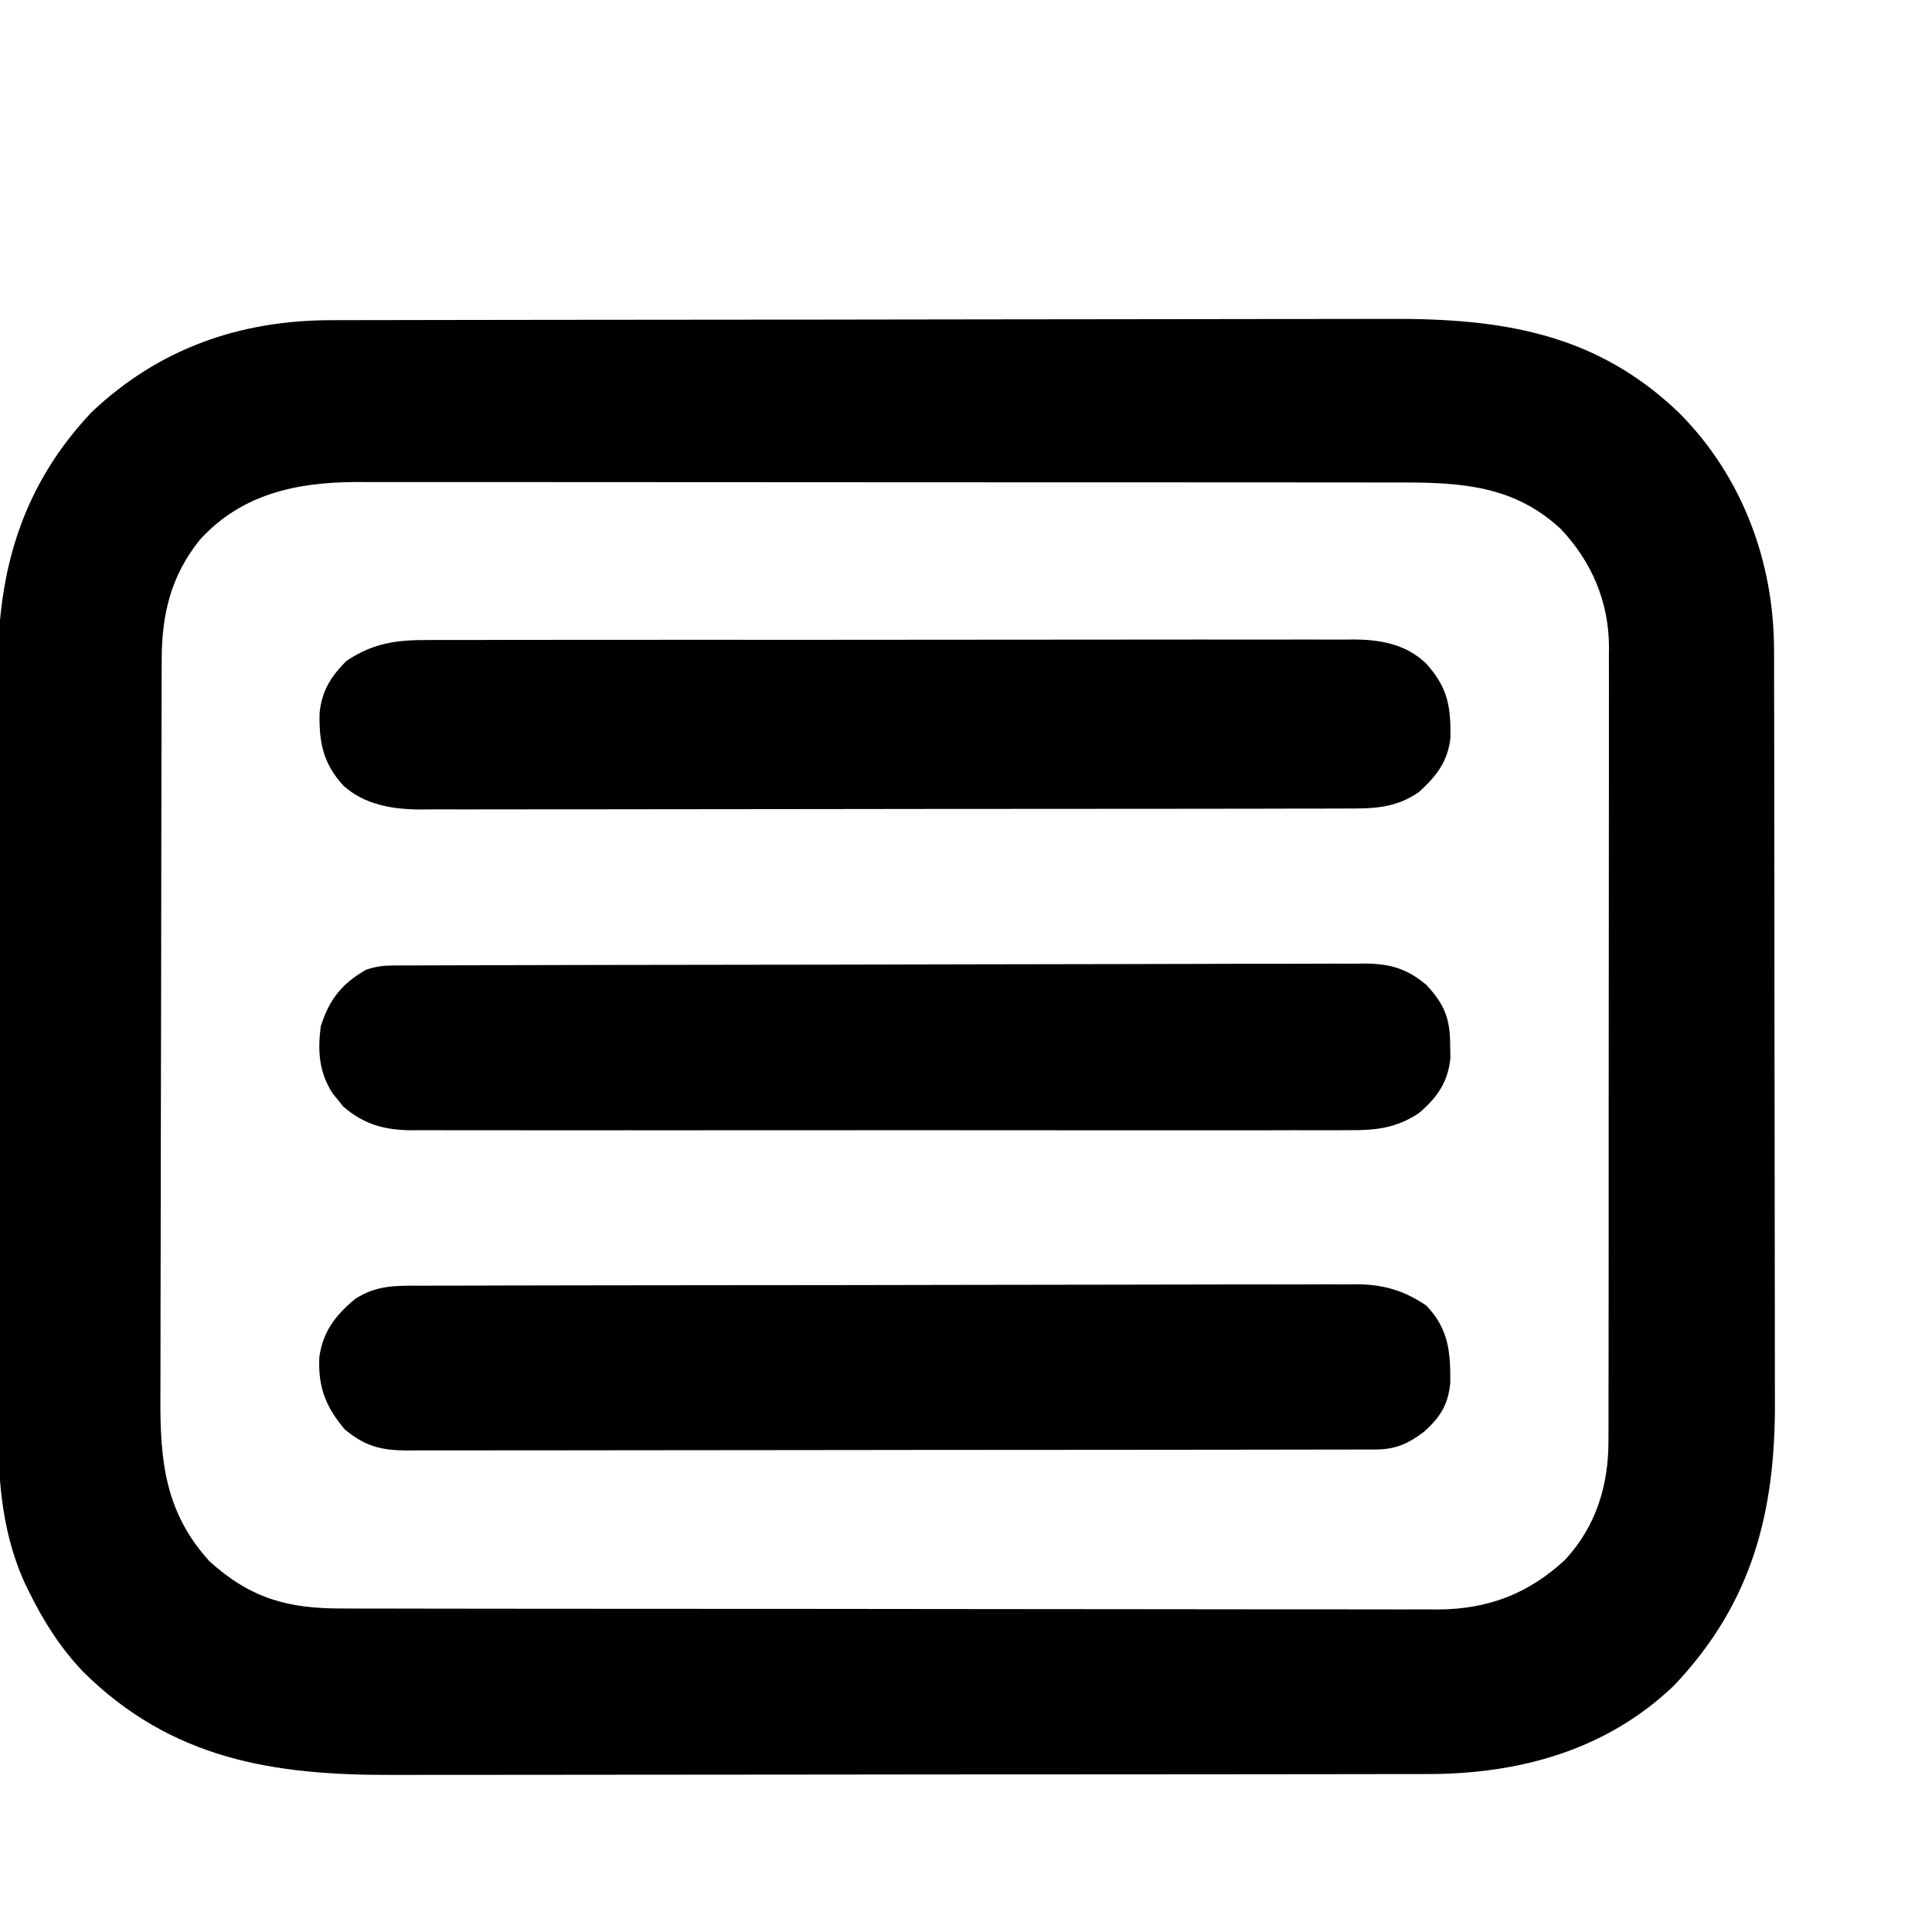 <?xml version="1.0" encoding="UTF-8"?>
<svg version="1.1" xmlns="http://www.w3.org/2000/svg" width="512" height="512">
<path d="M0 0 C1.301 -0.004 2.601 -0.007 3.942 -0.011 C7.541 -0.021 11.141 -0.025 14.741 -0.028 C18.628 -0.031 22.515 -0.041 26.402 -0.05 C35.785 -0.069 45.167 -0.08 54.55 -0.088 C58.975 -0.093 63.4 -0.098 67.825 -0.103 C82.545 -0.12 97.266 -0.135 111.987 -0.142 C115.804 -0.144 119.62 -0.146 123.437 -0.148 C124.386 -0.148 125.334 -0.149 126.312 -0.149 C141.664 -0.158 157.017 -0.183 172.369 -0.216 C188.152 -0.249 203.936 -0.267 219.719 -0.27 C228.572 -0.272 237.425 -0.281 246.278 -0.306 C253.821 -0.328 261.363 -0.336 268.906 -0.326 C272.748 -0.322 276.59 -0.324 280.432 -0.343 C309.954 -0.485 335.266 3.354 357.374 24.835 C373.966 41.637 382.288 64.239 382.265 87.651 C382.269 89.039 382.269 89.039 382.274 90.456 C382.282 93.543 382.284 96.629 382.285 99.715 C382.29 101.935 382.295 104.155 382.3 106.375 C382.313 112.396 382.32 118.417 382.324 124.438 C382.327 128.206 382.331 131.974 382.336 135.742 C382.348 146.196 382.358 156.651 382.362 167.106 C382.362 167.774 382.362 168.442 382.362 169.13 C382.363 169.8 382.363 170.469 382.363 171.159 C382.364 172.516 382.364 173.872 382.364 175.229 C382.365 175.902 382.365 176.575 382.365 177.268 C382.369 188.152 382.386 199.036 382.41 209.92 C382.434 221.125 382.446 232.329 382.447 243.534 C382.448 249.812 382.454 256.091 382.472 262.37 C382.489 268.284 382.491 274.197 382.482 280.111 C382.481 282.27 382.485 284.428 382.495 286.587 C382.623 315.952 376.457 340.007 355.749 361.835 C337.787 379.033 314.648 385.305 290.387 385.288 C288.477 385.292 288.477 385.292 286.527 385.297 C283.008 385.305 279.488 385.306 275.968 385.307 C272.166 385.309 268.363 385.317 264.561 385.323 C256.252 385.337 247.944 385.343 239.636 385.347 C234.442 385.35 229.249 385.354 224.055 385.359 C209.659 385.371 195.262 385.381 180.866 385.385 C179.945 385.385 179.025 385.385 178.076 385.385 C177.153 385.386 176.231 385.386 175.28 385.386 C173.411 385.387 171.541 385.387 169.672 385.387 C168.744 385.388 167.817 385.388 166.861 385.388 C151.848 385.392 136.834 385.409 121.82 385.433 C106.384 385.457 90.948 385.469 75.512 385.47 C66.854 385.471 58.196 385.477 49.538 385.495 C42.163 385.51 34.788 385.515 27.413 385.507 C23.656 385.503 19.899 385.504 16.142 385.518 C-15.481 385.63 -42.45 381.368 -65.876 358.147 C-71.91 351.785 -76.42 344.7 -80.251 336.835 C-80.561 336.209 -80.87 335.583 -81.19 334.938 C-88.081 319.835 -88.457 304.818 -88.393 288.538 C-88.399 286.195 -88.406 283.852 -88.415 281.51 C-88.433 275.192 -88.426 268.874 -88.413 262.556 C-88.404 256.594 -88.411 250.631 -88.417 244.669 C-88.428 232.143 -88.415 219.616 -88.394 207.089 C-88.376 196.373 -88.379 185.656 -88.397 174.939 C-88.419 162.451 -88.427 149.963 -88.415 137.476 C-88.409 130.881 -88.408 124.286 -88.421 117.691 C-88.433 111.49 -88.424 105.289 -88.401 99.087 C-88.396 96.822 -88.398 94.556 -88.406 92.29 C-88.5 66.114 -81.88 43.729 -63.563 24.335 C-45.7 7.473 -24.276 -0.004 0 0 Z M-34.876 58.147 C-42.628 67.771 -45.026 78.008 -45.023 90.127 C-45.027 91.033 -45.03 91.938 -45.034 92.872 C-45.045 95.907 -45.049 98.943 -45.053 101.979 C-45.059 104.156 -45.066 106.333 -45.073 108.509 C-45.094 115.659 -45.104 122.809 -45.114 129.96 C-45.118 132.424 -45.122 134.888 -45.126 137.352 C-45.146 148.931 -45.16 160.511 -45.168 172.09 C-45.178 185.442 -45.204 198.794 -45.245 212.146 C-45.275 222.475 -45.29 232.804 -45.293 243.133 C-45.295 249.298 -45.304 255.462 -45.329 261.627 C-45.353 267.432 -45.357 273.236 -45.347 279.041 C-45.346 281.164 -45.352 283.287 -45.366 285.41 C-45.469 302.278 -44.173 315.943 -32.313 328.96 C-21.418 338.738 -11.683 341.452 2.768 341.415 C4.044 341.419 5.319 341.424 6.634 341.428 C10.163 341.441 13.693 341.44 17.223 341.438 C21.034 341.438 24.845 341.449 28.657 341.458 C36.12 341.475 43.583 341.48 51.047 341.481 C57.116 341.482 63.185 341.486 69.254 341.493 C86.473 341.51 103.691 341.52 120.91 341.518 C121.837 341.518 122.765 341.518 123.721 341.518 C124.65 341.518 125.579 341.518 126.536 341.518 C141.585 341.517 156.634 341.536 171.682 341.564 C187.146 341.593 202.609 341.607 218.072 341.605 C226.749 341.604 235.426 341.61 244.103 341.631 C251.492 341.649 258.881 341.654 266.27 341.64 C270.037 341.634 273.803 341.633 277.569 341.651 C281.662 341.67 285.753 341.657 289.846 341.642 C291.613 341.657 291.613 341.657 293.416 341.673 C306.549 341.564 317.262 337.474 326.902 328.491 C335.172 319.568 338.437 308.642 338.385 296.755 C338.389 295.829 338.393 294.903 338.396 293.949 C338.407 290.857 338.403 287.765 338.399 284.673 C338.403 282.452 338.408 280.231 338.414 278.01 C338.428 271.983 338.428 265.956 338.426 259.929 C338.425 254.894 338.43 249.859 338.434 244.825 C338.446 232.265 338.445 219.706 338.439 207.146 C338.434 196.254 338.445 185.362 338.464 174.47 C338.483 163.271 338.491 152.073 338.488 140.874 C338.486 134.593 338.489 128.311 338.502 122.03 C338.515 116.121 338.513 110.212 338.5 104.303 C338.498 102.139 338.5 99.974 338.509 97.809 C338.519 94.846 338.511 91.884 338.498 88.92 C338.506 88.071 338.513 87.222 338.521 86.347 C338.415 74.501 333.897 63.929 325.749 55.335 C313.588 44 299.727 42.992 283.771 43.013 C282.551 43.011 281.331 43.009 280.074 43.007 C276.708 43.001 273.343 43.001 269.977 43.002 C266.339 43.002 262.701 42.996 259.063 42.992 C251.943 42.983 244.824 42.981 237.704 42.98 C231.914 42.98 226.125 42.978 220.335 42.974 C203.903 42.966 187.471 42.961 171.039 42.962 C170.154 42.962 169.27 42.962 168.358 42.962 C167.029 42.962 167.029 42.962 165.673 42.962 C151.316 42.962 136.96 42.953 122.603 42.939 C107.845 42.924 93.086 42.917 78.328 42.918 C70.049 42.919 61.77 42.916 53.491 42.905 C46.443 42.896 39.394 42.894 32.346 42.901 C28.753 42.904 25.161 42.904 21.569 42.895 C17.665 42.886 13.762 42.892 9.858 42.9 C8.736 42.895 7.613 42.89 6.457 42.884 C-9.335 42.953 -23.819 46.051 -34.876 58.147 Z " fill="#000000" transform="translate(87.876,84.853)"/>
<path d="M0 0 C1.079 -0.005 2.157 -0.011 3.268 -0.016 C6.871 -0.031 10.473 -0.023 14.076 -0.016 C16.663 -0.022 19.251 -0.029 21.838 -0.037 C28.13 -0.054 34.422 -0.055 40.714 -0.05 C45.83 -0.046 50.945 -0.047 56.061 -0.053 C56.79 -0.053 57.519 -0.054 58.27 -0.055 C59.751 -0.057 61.232 -0.058 62.713 -0.06 C76.592 -0.073 90.471 -0.068 104.35 -0.056 C117.037 -0.046 129.724 -0.059 142.411 -0.083 C155.451 -0.108 168.49 -0.117 181.53 -0.111 C188.846 -0.107 196.161 -0.109 203.477 -0.127 C210.356 -0.143 217.235 -0.138 224.114 -0.12 C226.638 -0.116 229.161 -0.119 231.684 -0.13 C235.131 -0.143 238.578 -0.131 242.025 -0.114 C243.518 -0.128 243.518 -0.128 245.042 -0.143 C252.144 -0.068 258.637 1.141 263.961 6.167 C269.665 12.487 270.588 17.391 270.455 25.899 C269.765 32.253 266.737 36.053 262.139 40.263 C255.78 44.675 249.876 44.678 242.399 44.655 C240.785 44.662 240.785 44.662 239.138 44.669 C235.532 44.681 231.926 44.68 228.319 44.678 C225.734 44.684 223.148 44.691 220.562 44.699 C214.267 44.715 207.972 44.721 201.677 44.722 C196.558 44.723 191.439 44.727 186.32 44.733 C171.797 44.751 157.274 44.76 142.751 44.759 C141.969 44.758 141.186 44.758 140.38 44.758 C139.596 44.758 138.813 44.758 138.006 44.758 C125.312 44.757 112.619 44.776 99.926 44.805 C86.883 44.833 73.841 44.847 60.798 44.845 C53.479 44.845 46.16 44.85 38.842 44.872 C31.957 44.892 25.072 44.891 18.187 44.877 C15.663 44.875 13.139 44.879 10.614 44.891 C7.163 44.907 3.712 44.898 0.261 44.882 C-0.733 44.892 -1.727 44.903 -2.751 44.913 C-10.02 44.842 -17.289 43.652 -22.872 38.638 C-28.265 32.772 -29.391 27.237 -29.236 19.395 C-28.616 13.42 -26.316 9.812 -22.174 5.575 C-14.87 0.659 -8.579 -0.052 0 0 Z " fill="#000000" transform="translate(113.924,169.612)"/>
<path d="M0 0 C0.942 -0.005 1.883 -0.01 2.853 -0.015 C4.408 -0.016 4.408 -0.016 5.994 -0.017 C7.093 -0.021 8.193 -0.026 9.325 -0.03 C13.029 -0.044 16.732 -0.05 20.435 -0.056 C23.083 -0.064 25.73 -0.072 28.378 -0.081 C36.337 -0.105 44.295 -0.12 52.254 -0.133 C54.502 -0.136 56.75 -0.14 58.998 -0.144 C72.959 -0.17 86.919 -0.192 100.879 -0.204 C104.113 -0.207 107.346 -0.21 110.58 -0.213 C111.383 -0.214 112.187 -0.215 113.015 -0.215 C126.033 -0.228 139.051 -0.261 152.069 -0.303 C165.435 -0.345 178.801 -0.369 192.167 -0.374 C199.671 -0.378 207.175 -0.389 214.679 -0.422 C221.071 -0.45 227.462 -0.461 233.853 -0.45 C237.113 -0.445 240.372 -0.45 243.632 -0.472 C247.17 -0.495 250.706 -0.487 254.244 -0.471 C255.27 -0.485 256.295 -0.499 257.351 -0.513 C263.962 -0.44 268.317 0.874 273.437 5.137 C278.197 10.274 279.726 13.999 279.749 21.012 C279.766 22.206 279.783 23.399 279.8 24.629 C279.142 30.978 276.239 35.082 271.437 39.137 C265.238 43.263 259.698 43.709 252.392 43.645 C250.755 43.654 250.755 43.654 249.084 43.664 C245.438 43.68 241.792 43.667 238.145 43.655 C235.527 43.66 232.908 43.667 230.289 43.676 C223.922 43.694 217.554 43.69 211.186 43.678 C206.01 43.669 200.833 43.668 195.656 43.672 C194.919 43.673 194.181 43.674 193.421 43.674 C191.923 43.675 190.424 43.677 188.925 43.678 C174.883 43.689 160.841 43.676 146.798 43.655 C134.757 43.637 122.716 43.64 110.675 43.658 C96.682 43.68 82.689 43.688 68.696 43.676 C67.203 43.675 65.71 43.674 64.217 43.672 C63.482 43.672 62.748 43.671 61.991 43.67 C56.822 43.667 51.654 43.673 46.485 43.682 C39.525 43.695 32.565 43.686 25.604 43.663 C23.05 43.657 20.496 43.659 17.942 43.668 C14.455 43.679 10.968 43.665 7.481 43.645 C6.471 43.654 5.461 43.663 4.42 43.672 C-2.73 43.593 -8.11 42.117 -13.587 37.391 C-14.033 36.833 -14.479 36.275 -14.938 35.7 C-15.4 35.144 -15.861 34.588 -16.337 34.016 C-20.039 28.345 -20.411 22.729 -19.563 16.137 C-17.306 9.012 -13.999 4.832 -7.563 1.137 C-4.715 0.188 -2.953 0.008 0 0 Z " fill="#000000" transform="translate(104.563,255.863)"/>
<path d="M0 0 C1.088 -0.005 2.175 -0.01 3.296 -0.016 C6.947 -0.031 10.597 -0.032 14.248 -0.032 C16.863 -0.04 19.478 -0.048 22.093 -0.057 C29.203 -0.08 36.313 -0.088 43.422 -0.093 C47.864 -0.097 52.306 -0.103 56.747 -0.11 C69.051 -0.13 81.355 -0.146 93.66 -0.149 C94.447 -0.149 95.234 -0.15 96.045 -0.15 C97.641 -0.15 99.236 -0.15 100.832 -0.151 C101.624 -0.151 102.416 -0.151 103.232 -0.151 C104.025 -0.152 104.818 -0.152 105.635 -0.152 C118.481 -0.155 131.326 -0.182 144.171 -0.22 C157.367 -0.258 170.564 -0.277 183.76 -0.278 C191.166 -0.278 198.572 -0.287 205.978 -0.316 C212.946 -0.343 219.913 -0.344 226.881 -0.328 C229.436 -0.326 231.991 -0.333 234.546 -0.349 C238.039 -0.369 241.531 -0.359 245.024 -0.341 C246.031 -0.354 247.037 -0.367 248.074 -0.381 C255.063 -0.298 260.515 1.305 266.33 5.274 C272.235 11.456 272.746 17.531 272.67 25.751 C272.106 31.595 269.909 35.028 265.545 38.829 C261.31 42.012 258.002 43.398 252.776 43.406 C251.837 43.409 250.898 43.413 249.93 43.417 C248.379 43.416 248.379 43.416 246.797 43.415 C245.152 43.419 245.152 43.419 243.473 43.424 C239.779 43.432 236.085 43.434 232.391 43.435 C229.75 43.44 227.109 43.445 224.468 43.45 C217.28 43.464 210.092 43.47 202.904 43.474 C198.417 43.477 193.929 43.481 189.442 43.486 C177.019 43.498 164.597 43.508 152.174 43.512 C151.379 43.512 150.584 43.512 149.765 43.512 C148.968 43.513 148.171 43.513 147.349 43.513 C145.734 43.513 144.119 43.514 142.504 43.514 C141.703 43.515 140.901 43.515 140.076 43.515 C127.092 43.519 114.108 43.536 101.125 43.56 C87.797 43.583 74.47 43.596 61.142 43.597 C53.658 43.598 46.174 43.604 38.69 43.622 C32.317 43.637 25.945 43.642 19.572 43.634 C16.321 43.63 13.07 43.633 9.819 43.645 C6.293 43.658 2.769 43.652 -0.757 43.642 C-1.784 43.65 -2.811 43.658 -3.869 43.666 C-10.678 43.619 -14.946 42.544 -20.295 38.087 C-25.378 32.068 -27.39 26.908 -27.049 18.95 C-26.08 12.104 -22.769 7.836 -17.549 3.501 C-11.873 -0.205 -6.579 -0.016 0 0 Z " fill="#000000" transform="translate(111.67,340.726)"/>
</svg>
